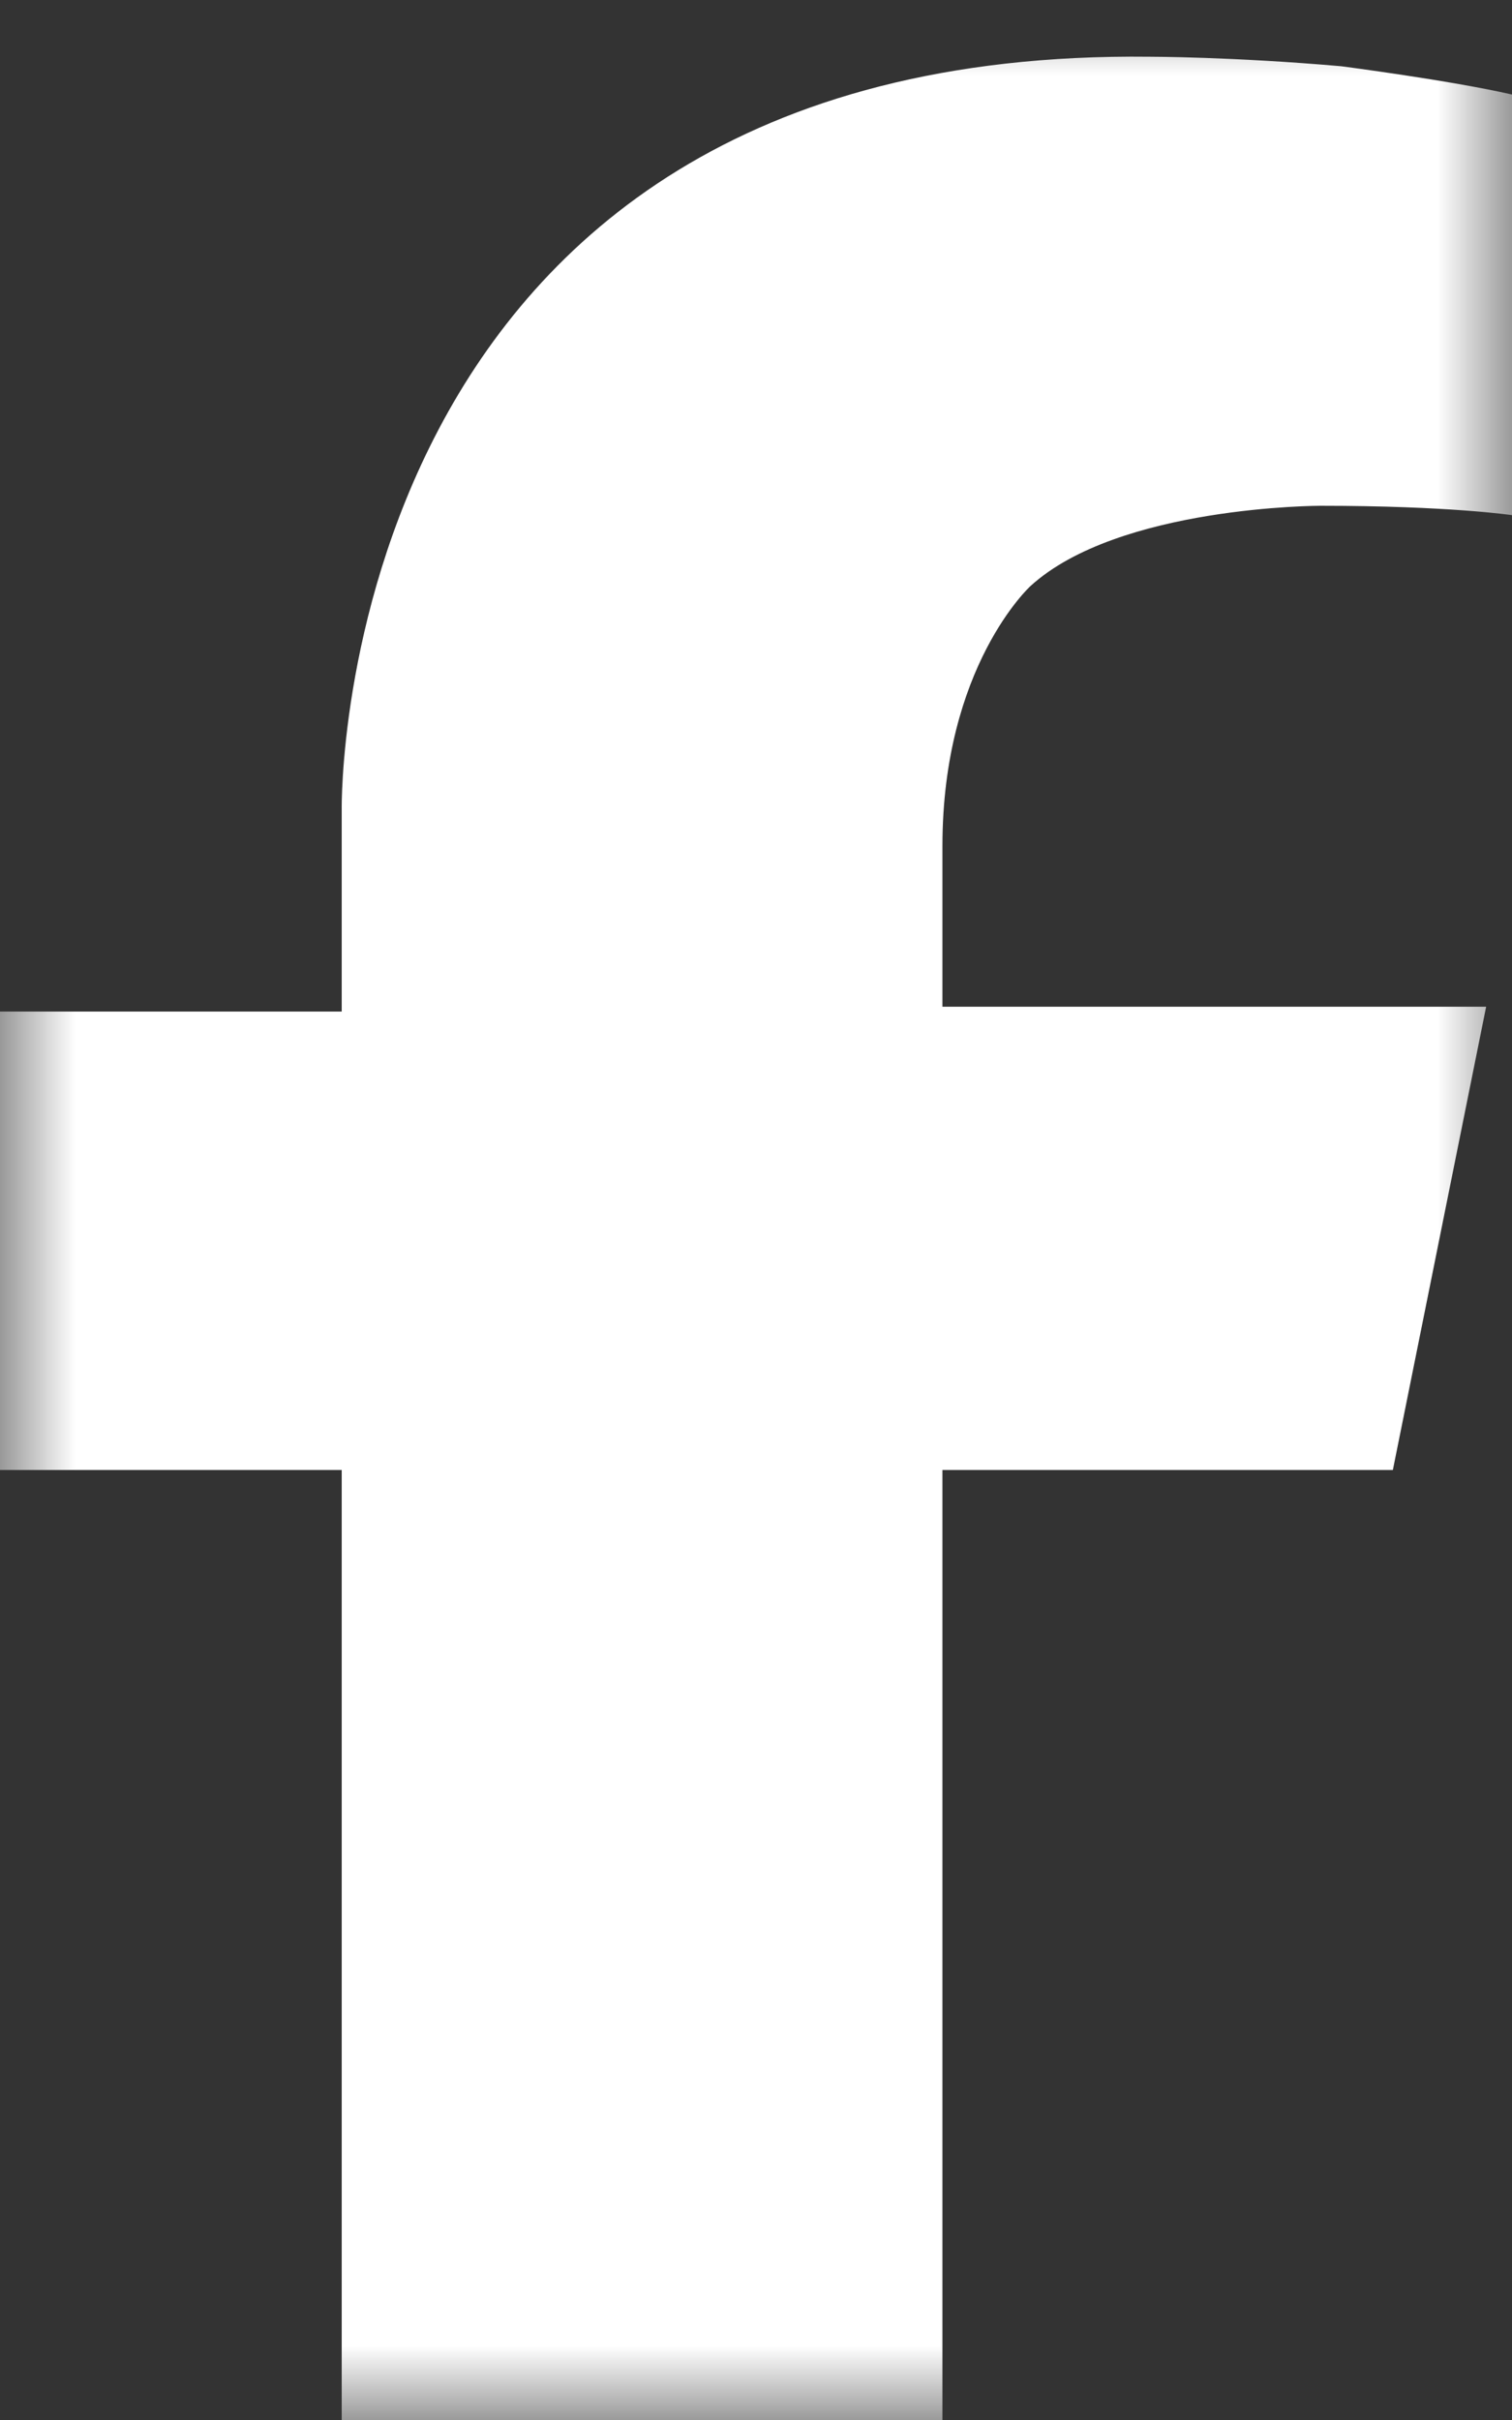 <svg xmlns="http://www.w3.org/2000/svg" xmlns:xlink="http://www.w3.org/1999/xlink" fill="none" version="1.1" width="10" height="16" viewBox="0 0 10 16"><rect x="0" y="0" width="10" height="16" fill="#333333" stroke="none"/><defs><clipPath id="master_svg0_25_0055"><rect x="0" y="0" width="10" height="16" rx="0"/></clipPath><mask id="master_svg1_25_0056" style="mask-type:alpha" maskUnits="objectBoundingBox"><g><rect x="0" y="0" width="10" height="16" rx="0" fill="#FFFFFF" fill-opacity="1"/></g></mask></defs><g clip-path="url(#master_svg0_25_0055)" mask="url(#master_svg1_25_0056)"><g transform="matrix(1,0,0,-1,0,32.75)"><g><path d="M2.26,23.031C2.26,23.031,2.26,16.375,2.26,16.375C2.26,16.375,2.26,23.031,2.26,23.031C2.26,23.031,2.26,16.375,2.26,16.375C2.26,16.375,6.233,16.375,6.233,16.375C6.233,16.375,6.233,23.031,6.233,23.031C6.233,23.031,9.212,23.031,9.212,23.031C9.212,23.031,9.829,26.094,9.829,26.094C9.829,26.094,6.233,26.094,6.233,26.094C6.233,26.094,6.233,27.156,6.233,27.156C6.233,28.344,6.815,28.875,6.815,28.875C7.397,29.406,8.733,29.406,8.733,29.406C9.589,29.406,10,29.344,10,29.344C10,29.344,10,32.125,10,32.125C9.589,32.219,8.87,32.312,8.87,32.312C8.151,32.375,7.603,32.375,7.603,32.375C2.192,32.437,2.26,27.406,2.26,27.406C2.26,27.406,2.26,26.062,2.26,26.062C2.26,26.062,0,26.062,0,26.062C0,26.062,0,23.031,0,23.031C0,23.031,2.26,23.031,2.26,23.031Z" fill="#FFFFFF" fill-opacity="1"/></g></g></g></svg>